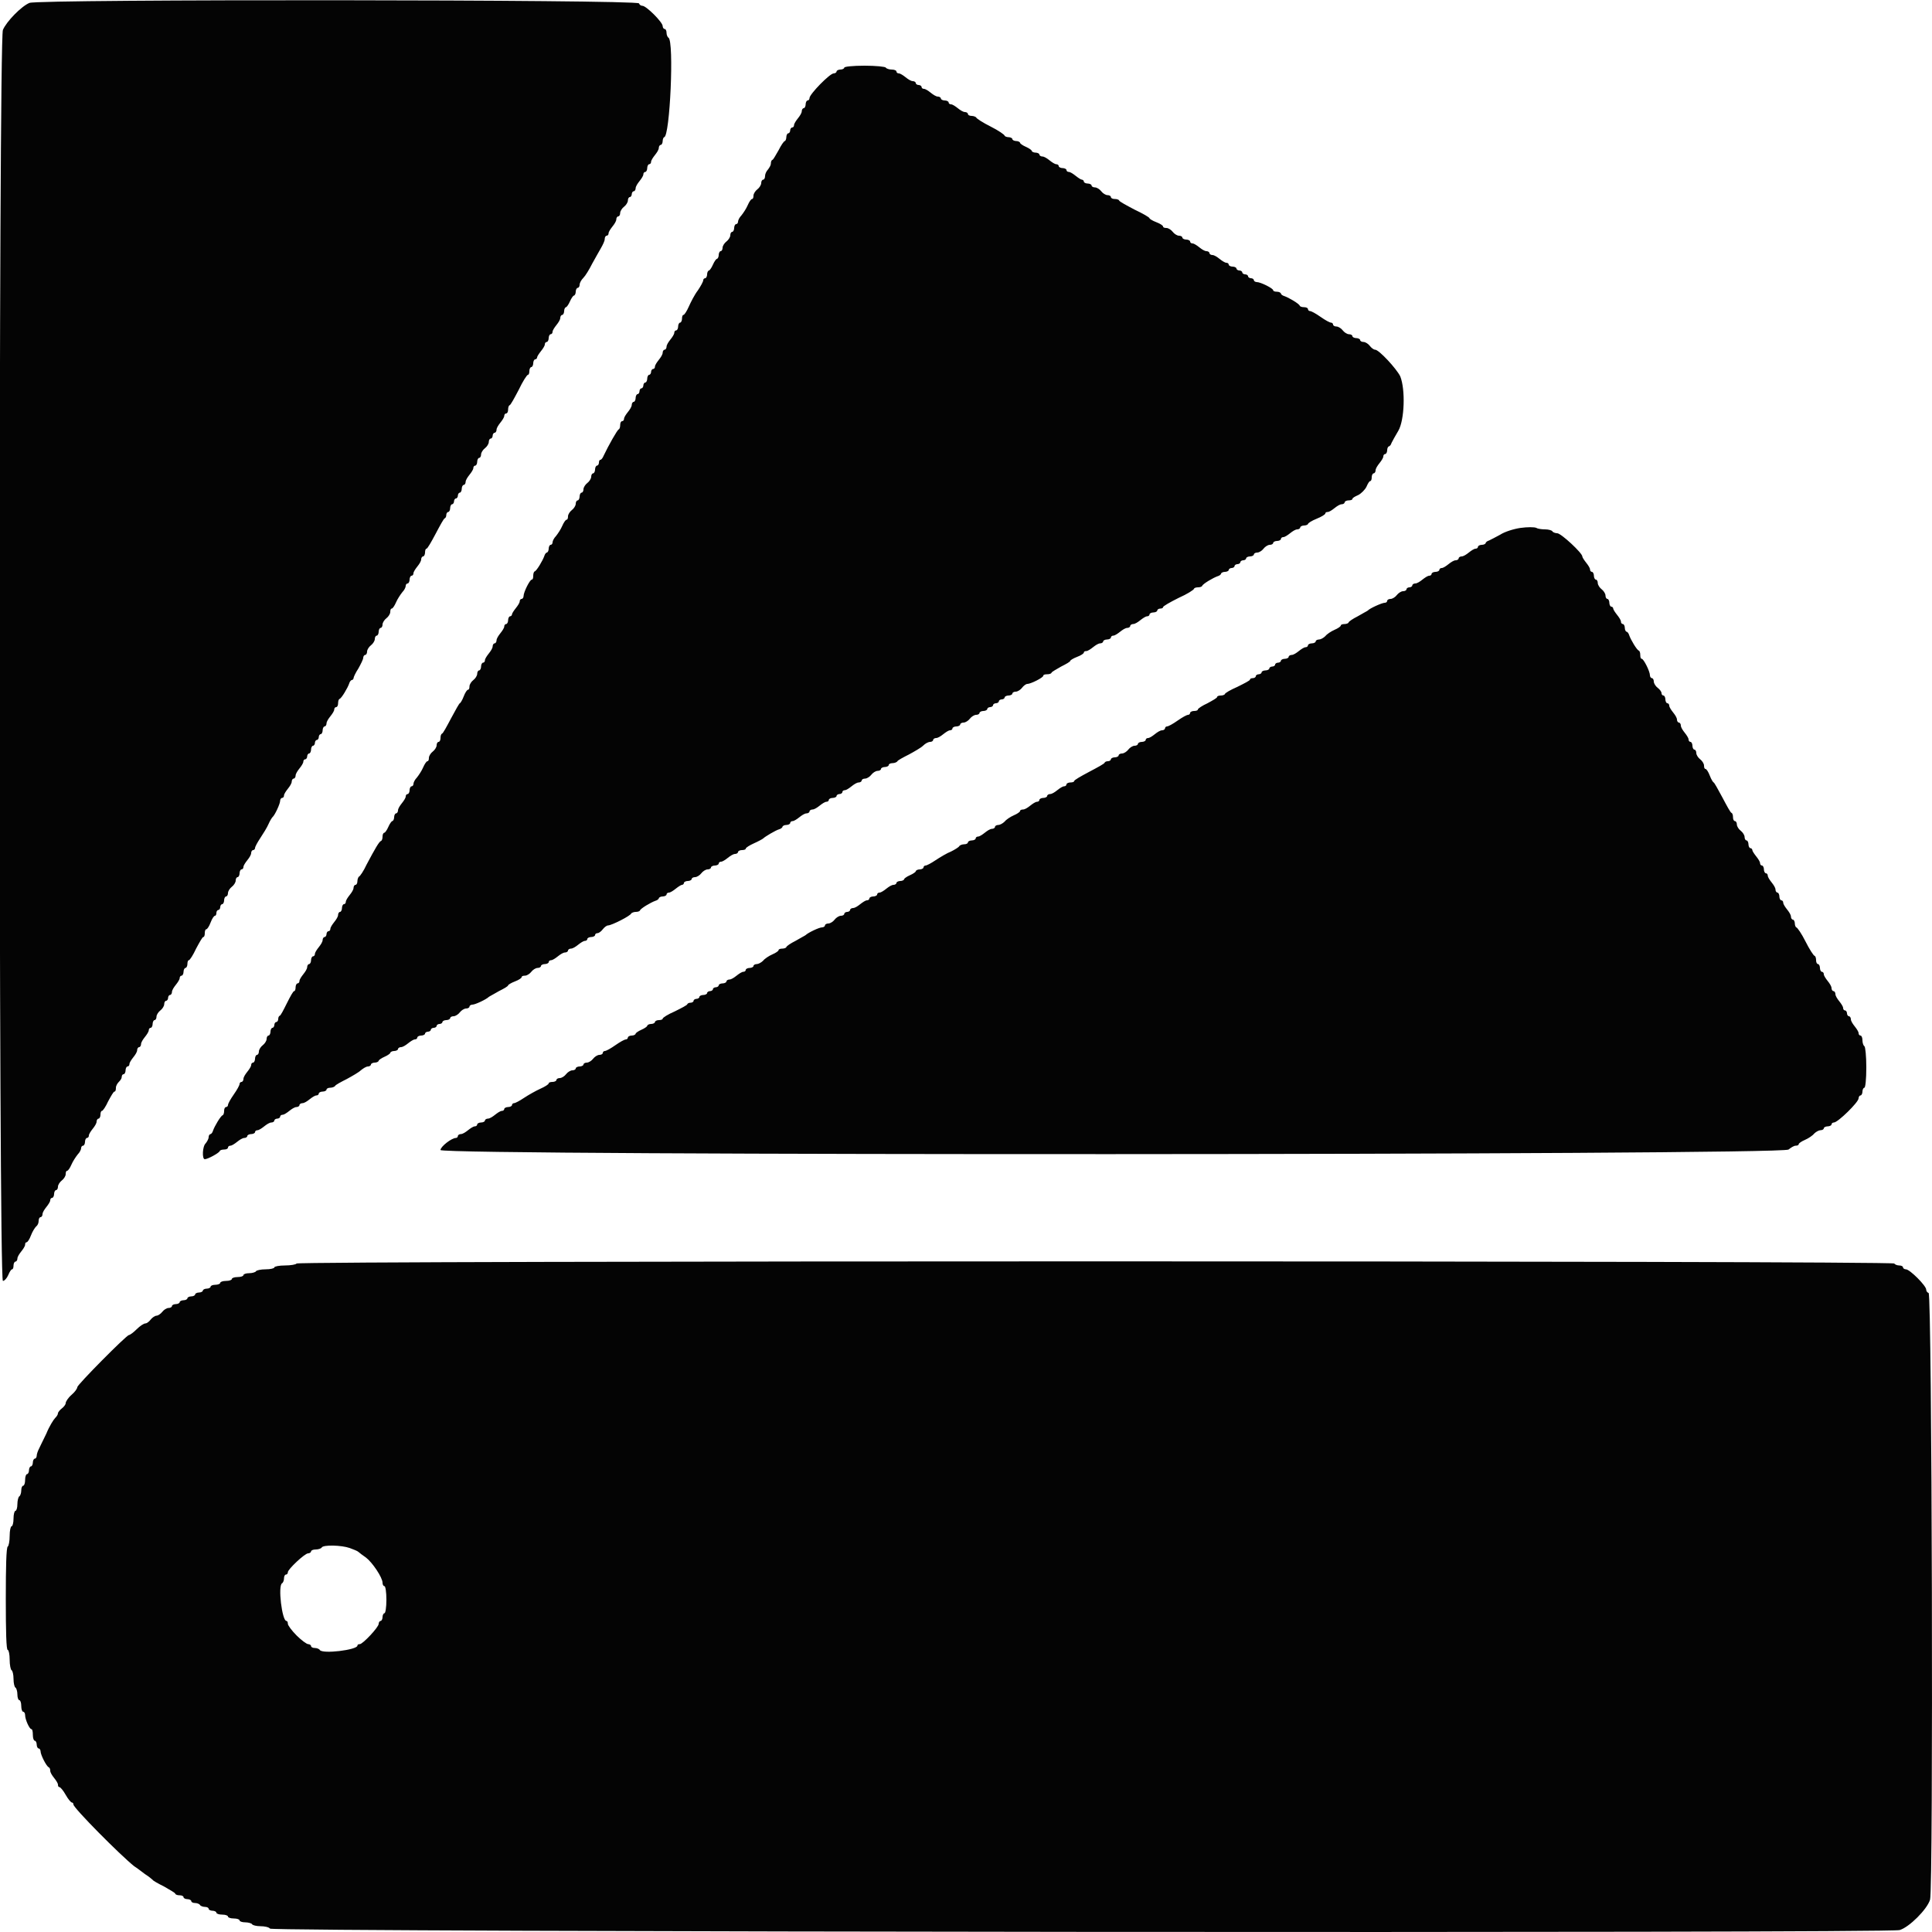 <svg version="1.2" xmlns="http://www.w3.org/2000/svg" viewBox="0 0 400 400" width="24" height="24">
	<title>color_palette-svg</title>
	<style>
		.s0 { fill: #040404 } 
		.s1 { fill: #080404 } 
	</style>
	<g id="svgg">
		<path id="path0" fill-rule="evenodd" class="s0" d="m132.3 0.7c0.1 0.3 0.4 0.5 0.7 0.5 0.8 0 4.2 3.4 4.2 4.2 0 0.3 0.2 0.6 0.4 0.6 0.2 0 0.4 0.3 0.4 0.8 0 0.4 0.2 0.9 0.4 1 1.2 0.7 0.3 20.6-0.9 20.6-0.1 0-0.3 0.4-0.3 0.8 0 0.4-0.2 0.8-0.4 0.8-0.2 0-0.4 0.3-0.4 0.6 0 0.4-0.4 1-0.8 1.5-0.4 0.5-0.8 1.1-0.8 1.4 0 0.3-0.2 0.5-0.4 0.5-0.2 0-0.4 0.4-0.4 0.8 0 0.4-0.2 0.8-0.4 0.8-0.2 0-0.4 0.2-0.4 0.5 0 0.3-0.4 0.9-0.8 1.4-0.4 0.5-0.8 1.1-0.8 1.5 0 0.3-0.2 0.6-0.4 0.6-0.2 0-0.4 0.3-0.4 0.6 0 0.3-0.2 0.6-0.4 0.6-0.2 0-0.4 0.3-0.4 0.7 0 0.4-0.4 1-0.8 1.3-0.4 0.3-0.8 0.9-0.8 1.3 0 0.4-0.2 0.7-0.4 0.7-0.2 0-0.4 0.3-0.4 0.6 0 0.4-0.4 1-0.8 1.5-0.4 0.5-0.8 1.1-0.8 1.4 0 0.3-0.2 0.5-0.4 0.5-0.2 0-0.4 0.3-0.4 0.7 0 0.4-0.4 1.2-0.8 1.9-0.4 0.7-1.2 2.1-1.8 3.2-0.6 1.2-1.4 2.5-1.8 2.9-0.5 0.5-0.8 1.1-0.8 1.5 0 0.3-0.2 0.6-0.4 0.6-0.2 0-0.4 0.4-0.4 0.8 0 0.4-0.2 0.8-0.4 0.8-0.1 0-0.5 0.5-0.8 1.2-0.3 0.7-0.7 1.2-0.8 1.2-0.2 0-0.4 0.4-0.4 0.8 0 0.4-0.2 0.8-0.4 0.8-0.2 0-0.4 0.3-0.4 0.6 0 0.4-0.4 1-0.8 1.5-0.4 0.5-0.8 1.1-0.8 1.4 0 0.3-0.2 0.5-0.4 0.5-0.2 0-0.4 0.4-0.4 0.8 0 0.4-0.2 0.8-0.4 0.8-0.2 0-0.4 0.2-0.4 0.5 0 0.3-0.4 0.9-0.8 1.4-0.4 0.5-0.8 1.1-0.8 1.3 0 0.2-0.2 0.4-0.4 0.4-0.2 0-0.4 0.4-0.4 0.8 0 0.4-0.2 0.8-0.4 0.8-0.2 0-0.4 0.4-0.4 0.8 0 0.4-0.1 0.8-0.3 0.8-0.2 0-1.1 1.4-1.9 3.1-0.9 1.7-1.7 3.2-1.9 3.2-0.2 0.1-0.3 0.5-0.3 0.9 0 0.5-0.2 0.8-0.4 0.8-0.2 0-0.4 0.2-0.4 0.5 0 0.3-0.4 0.9-0.8 1.4-0.4 0.5-0.8 1.1-0.8 1.5 0 0.3-0.2 0.6-0.4 0.6-0.2 0-0.4 0.3-0.4 0.6 0 0.3-0.2 0.6-0.4 0.6-0.2 0-0.4 0.3-0.4 0.7 0 0.4-0.4 1-0.8 1.3-0.4 0.3-0.8 0.9-0.8 1.3 0 0.4-0.2 0.7-0.4 0.7-0.2 0-0.4 0.4-0.4 0.8 0 0.4-0.2 0.8-0.4 0.8-0.2 0-0.4 0.2-0.4 0.5 0 0.3-0.4 0.9-0.8 1.4-0.4 0.5-0.8 1.1-0.8 1.5 0 0.3-0.2 0.6-0.4 0.6-0.2 0-0.4 0.4-0.4 0.8 0 0.4-0.2 0.8-0.4 0.8-0.2 0-0.4 0.3-0.4 0.6 0 0.3-0.2 0.6-0.4 0.6-0.2 0-0.4 0.3-0.4 0.6 0 0.3-0.2 0.6-0.4 0.6-0.2 0-0.4 0.4-0.4 0.8 0 0.4-0.2 0.8-0.4 0.8-0.2 0-0.4 0.3-0.4 0.6 0 0.3-0.1 0.6-0.3 0.7-0.2 0-1 1.5-1.9 3.2-0.9 1.7-1.7 3.1-1.9 3.1-0.2 0-0.3 0.4-0.3 0.8 0 0.4-0.2 0.8-0.4 0.8-0.2 0-0.4 0.3-0.4 0.6 0 0.4-0.4 1-0.8 1.5-0.4 0.5-0.8 1.1-0.8 1.4 0 0.3-0.2 0.5-0.4 0.5-0.2 0-0.4 0.4-0.4 0.8 0 0.4-0.2 0.8-0.4 0.8-0.2 0-0.4 0.2-0.4 0.5 0 0.3-0.3 0.9-0.7 1.3-0.4 0.5-1 1.4-1.3 2.1-0.3 0.7-0.7 1.3-0.9 1.3-0.2 0-0.3 0.3-0.3 0.7 0 0.4-0.4 1-0.8 1.3-0.4 0.3-0.8 0.9-0.8 1.3 0 0.4-0.2 0.7-0.4 0.7-0.2 0-0.4 0.4-0.4 0.8 0 0.4-0.2 0.8-0.4 0.8-0.2 0-0.4 0.3-0.4 0.7 0 0.4-0.4 1-0.8 1.3-0.4 0.3-0.8 0.9-0.8 1.3 0 0.4-0.2 0.7-0.4 0.7-0.2 0-0.4 0.3-0.4 0.6 0 0.3-0.5 1.3-1 2.2-0.6 0.9-1 1.8-1 2 0 0.2-0.2 0.4-0.4 0.4-0.1 0-0.4 0.3-0.5 0.7-0.3 0.9-1.6 3.1-2 3.2-0.2 0.1-0.3 0.5-0.3 0.9 0 0.5-0.2 0.8-0.4 0.8-0.2 0-0.4 0.2-0.4 0.5 0 0.3-0.4 0.9-0.8 1.4-0.4 0.5-0.8 1.1-0.8 1.5 0 0.3-0.2 0.6-0.4 0.6-0.2 0-0.4 0.4-0.4 0.8 0 0.4-0.2 0.8-0.4 0.8-0.2 0-0.4 0.3-0.4 0.6 0 0.3-0.2 0.6-0.4 0.6-0.2 0-0.4 0.3-0.4 0.6 0 0.3-0.2 0.6-0.4 0.6-0.2 0-0.4 0.4-0.4 0.8 0 0.4-0.2 0.8-0.4 0.8-0.2 0-0.4 0.3-0.4 0.6 0 0.3-0.2 0.6-0.4 0.6-0.2 0-0.4 0.2-0.4 0.5 0 0.3-0.4 0.9-0.8 1.4-0.4 0.5-0.8 1.1-0.8 1.5 0 0.3-0.2 0.6-0.4 0.6-0.2 0-0.4 0.3-0.4 0.6 0 0.4-0.4 1-0.8 1.5-0.4 0.5-0.8 1.1-0.8 1.4 0 0.3-0.2 0.5-0.4 0.5-0.2 0-0.4 0.3-0.4 0.6 0 0.6-1.1 3-1.6 3.4-0.1 0.1-0.5 0.7-0.8 1.4-0.3 0.7-1.1 2-1.7 2.9-0.6 0.9-1.1 1.8-1.1 2.1 0 0.2-0.2 0.4-0.4 0.4-0.2 0-0.4 0.3-0.4 0.6 0 0.4-0.4 1-0.8 1.5-0.4 0.5-0.8 1.1-0.8 1.4 0 0.3-0.2 0.5-0.4 0.5-0.2 0-0.4 0.4-0.4 0.8 0 0.4-0.2 0.8-0.4 0.8-0.2 0-0.4 0.3-0.4 0.7 0 0.4-0.4 1-0.8 1.3-0.4 0.3-0.8 0.9-0.8 1.3 0 0.4-0.2 0.7-0.4 0.7-0.2 0-0.4 0.4-0.4 0.8 0 0.4-0.2 0.8-0.4 0.8-0.2 0-0.4 0.3-0.4 0.6 0 0.3-0.2 0.6-0.4 0.6-0.2 0-0.4 0.3-0.4 0.6 0 0.3-0.1 0.6-0.3 0.6-0.2 0-0.6 0.6-0.9 1.4-0.3 0.8-0.7 1.4-0.9 1.4-0.2 0-0.3 0.4-0.3 0.8 0 0.4-0.1 0.8-0.3 0.8-0.2 0-0.8 1.1-1.5 2.4-0.6 1.3-1.3 2.4-1.5 2.4-0.2 0-0.3 0.4-0.3 0.8 0 0.4-0.2 0.8-0.4 0.8-0.2 0-0.4 0.4-0.4 0.8 0 0.4-0.2 0.8-0.4 0.8-0.2 0-0.4 0.2-0.4 0.5 0 0.3-0.4 0.9-0.8 1.4-0.4 0.5-0.8 1.1-0.8 1.5 0 0.3-0.2 0.6-0.4 0.6-0.2 0-0.4 0.3-0.4 0.6 0 0.3-0.2 0.6-0.4 0.6-0.2 0-0.4 0.3-0.4 0.7 0 0.4-0.4 1-0.8 1.3-0.4 0.3-0.8 0.9-0.8 1.3 0 0.4-0.2 0.7-0.4 0.7-0.2 0-0.4 0.4-0.4 0.8 0 0.4-0.2 0.8-0.4 0.8-0.2 0-0.4 0.2-0.4 0.5 0 0.3-0.4 0.9-0.8 1.4-0.4 0.5-0.8 1.1-0.8 1.5 0 0.3-0.2 0.6-0.4 0.6-0.2 0-0.4 0.3-0.4 0.6 0 0.4-0.4 1-0.8 1.5-0.4 0.5-0.8 1.1-0.8 1.4 0 0.3-0.2 0.5-0.4 0.5-0.2 0-0.4 0.4-0.4 0.8 0 0.4-0.2 0.8-0.4 0.8-0.2 0-0.4 0.2-0.4 0.6 0 0.3-0.3 0.7-0.6 1-0.3 0.3-0.6 0.8-0.6 1.2 0 0.5-0.1 0.8-0.3 0.8-0.2 0-0.7 0.9-1.3 2-0.5 1.1-1.1 2-1.3 2-0.2 0-0.3 0.4-0.3 0.8 0 0.4-0.2 0.8-0.4 0.8-0.2 0-0.4 0.3-0.4 0.6 0 0.4-0.4 1-0.8 1.5-0.4 0.5-0.8 1.1-0.8 1.4 0 0.3-0.2 0.5-0.4 0.5-0.2 0-0.4 0.4-0.4 0.8 0 0.4-0.2 0.8-0.4 0.8-0.2 0-0.4 0.2-0.4 0.5 0 0.3-0.3 0.9-0.7 1.3-0.4 0.5-1 1.4-1.3 2.1-0.3 0.7-0.7 1.3-0.9 1.3-0.2 0-0.3 0.3-0.3 0.7 0 0.4-0.4 1-0.8 1.3-0.4 0.3-0.8 0.9-0.8 1.3 0 0.4-0.2 0.7-0.4 0.7-0.2 0-0.4 0.4-0.4 0.8 0 0.4-0.2 0.8-0.4 0.8-0.2 0-0.4 0.2-0.4 0.5 0 0.3-0.4 0.9-0.8 1.4-0.4 0.5-0.8 1.1-0.8 1.5 0 0.3-0.2 0.6-0.4 0.6-0.2 0-0.4 0.3-0.4 0.8 0 0.4-0.2 0.9-0.5 1.1-0.3 0.3-0.8 1.1-1.1 1.9-0.3 0.8-0.7 1.4-0.9 1.4-0.2 0-0.3 0.2-0.3 0.5 0 0.3-0.4 0.9-0.8 1.4-0.4 0.5-0.8 1.1-0.8 1.5 0 0.3-0.2 0.6-0.4 0.6-0.2 0-0.4 0.4-0.4 0.8 0 0.4-0.1 0.8-0.3 0.8-0.2 0-0.5 0.5-0.8 1.2-0.3 0.7-0.8 1.2-1.1 1.2-0.9 0-0.9-256.9 0-259 0.7-1.7 3.8-4.9 5.5-5.6 1.8-0.8 125.9-0.7 126.2 0.1zm46.7 12.9c2.3 0 4.3 0.2 4.4 0.4 0.1 0.2 0.7 0.4 1.2 0.4 0.6 0 1 0.2 1 0.4 0 0.2 0.2 0.4 0.5 0.4 0.3 0 0.9 0.4 1.4 0.8 0.5 0.4 1.1 0.8 1.5 0.8 0.3 0 0.6 0.2 0.6 0.4 0 0.2 0.3 0.4 0.6 0.4 0.3 0 0.6 0.2 0.6 0.4 0 0.2 0.2 0.4 0.5 0.4 0.3 0 0.9 0.4 1.4 0.8 0.5 0.4 1.1 0.8 1.5 0.8 0.3 0 0.6 0.2 0.6 0.4 0 0.2 0.4 0.4 0.8 0.4 0.4 0 0.8 0.2 0.8 0.4 0 0.2 0.2 0.4 0.5 0.4 0.3 0 0.9 0.4 1.4 0.8 0.5 0.4 1.1 0.8 1.5 0.8 0.3 0 0.6 0.2 0.6 0.4 0 0.2 0.3 0.4 0.8 0.4 0.4 0 0.8 0.2 0.9 0.3 0 0.2 1.4 1.1 3 1.9 1.6 0.8 2.9 1.7 2.9 1.9 0 0.1 0.4 0.3 0.8 0.3 0.4 0 0.8 0.2 0.8 0.4 0 0.2 0.4 0.4 0.8 0.4 0.4 0 0.8 0.2 0.8 0.4 0 0.1 0.5 0.5 1.2 0.8 0.7 0.3 1.2 0.7 1.2 0.8 0 0.2 0.4 0.4 0.8 0.4 0.4 0 0.8 0.2 0.8 0.4 0 0.2 0.3 0.4 0.6 0.4 0.4 0 1 0.4 1.5 0.8 0.5 0.4 1.1 0.8 1.4 0.8 0.3 0 0.5 0.2 0.5 0.4 0 0.2 0.4 0.4 0.8 0.4 0.4 0 0.8 0.2 0.8 0.4 0 0.2 0.2 0.4 0.5 0.4 0.3 0 0.9 0.4 1.4 0.8 0.5 0.4 1.1 0.8 1.3 0.8 0.2 0 0.4 0.2 0.4 0.4 0 0.2 0.4 0.4 0.8 0.4 0.4 0 0.8 0.2 0.8 0.4 0 0.2 0.3 0.4 0.7 0.4 0.4 0 1 0.4 1.3 0.8 0.3 0.4 0.9 0.8 1.3 0.8 0.4 0 0.7 0.2 0.7 0.4 0 0.2 0.3 0.4 0.8 0.4 0.4 0 0.8 0.1 0.9 0.3 0 0.2 1.5 1 3.2 1.9 1.7 0.8 3.1 1.6 3.1 1.8 0 0.1 0.6 0.5 1.4 0.8 0.8 0.3 1.4 0.7 1.4 0.9 0 0.2 0.3 0.3 0.7 0.3 0.4 0 1 0.4 1.3 0.8 0.3 0.4 0.9 0.8 1.3 0.8 0.4 0 0.7 0.2 0.7 0.4 0 0.2 0.4 0.4 0.8 0.4 0.4 0 0.8 0.2 0.8 0.4 0 0.2 0.2 0.4 0.5 0.4 0.3 0 0.9 0.4 1.4 0.8 0.5 0.4 1.1 0.8 1.5 0.8 0.3 0 0.6 0.2 0.6 0.4 0 0.2 0.3 0.4 0.6 0.4 0.4 0 1 0.4 1.5 0.8 0.5 0.4 1.1 0.8 1.4 0.8 0.3 0 0.5 0.2 0.5 0.4 0 0.2 0.4 0.4 0.8 0.4 0.4 0 0.8 0.2 0.8 0.4 0 0.2 0.3 0.4 0.6 0.4 0.3 0 0.6 0.2 0.6 0.4 0 0.2 0.3 0.4 0.6 0.4 0.3 0 0.6 0.2 0.6 0.4 0 0.2 0.3 0.4 0.6 0.4 0.3 0 0.6 0.2 0.6 0.4 0 0.2 0.3 0.4 0.6 0.4 0.8 0 3.4 1.3 3.4 1.7 0 0.2 0.4 0.3 0.8 0.3 0.4 0 0.8 0.2 0.8 0.4 0 0.1 0.3 0.4 0.7 0.5 0.9 0.3 3.1 1.6 3.2 2 0.1 0.2 0.5 0.3 0.9 0.3 0.5 0 0.8 0.2 0.8 0.4 0 0.2 0.2 0.4 0.4 0.4 0.3 0 1.2 0.5 2.2 1.2 1 0.7 1.9 1.2 2.2 1.2 0.2 0 0.4 0.2 0.4 0.4 0 0.2 0.3 0.4 0.7 0.4 0.4 0 1 0.4 1.3 0.8 0.3 0.4 0.9 0.8 1.3 0.8 0.4 0 0.7 0.2 0.7 0.4 0 0.2 0.4 0.4 0.8 0.4 0.4 0 0.8 0.2 0.8 0.4 0 0.2 0.3 0.4 0.7 0.4 0.4 0 1 0.4 1.3 0.8 0.3 0.4 0.8 0.8 1.1 0.8 0.8 0 4.4 3.9 5.2 5.5 1.1 2.7 0.9 9.1-0.4 11.3-0.6 1-1.2 2.1-1.4 2.5-0.1 0.4-0.4 0.7-0.5 0.7-0.2 0-0.4 0.4-0.4 0.8 0 0.4-0.2 0.8-0.4 0.8-0.2 0-0.4 0.2-0.4 0.5 0 0.3-0.4 0.9-0.8 1.4-0.4 0.5-0.8 1.1-0.8 1.5 0 0.3-0.2 0.6-0.4 0.6-0.2 0-0.4 0.4-0.4 0.8 0 0.4-0.1 0.8-0.3 0.8-0.2 0-0.5 0.5-0.8 1.2-0.3 0.6-1.1 1.4-1.7 1.7-0.7 0.3-1.2 0.6-1.2 0.8 0 0.2-0.4 0.3-0.8 0.3-0.4 0-0.8 0.2-0.8 0.4 0 0.2-0.3 0.4-0.6 0.4-0.4 0-1 0.4-1.5 0.8-0.5 0.4-1.1 0.8-1.4 0.8-0.3 0-0.5 0.1-0.5 0.3 0 0.2-0.8 0.7-1.8 1.1-1 0.4-1.8 0.9-1.8 1.1 0 0.1-0.4 0.3-0.8 0.3-0.4 0-0.8 0.2-0.8 0.4 0 0.2-0.3 0.4-0.6 0.4-0.4 0-1 0.4-1.5 0.8-0.5 0.4-1.1 0.8-1.4 0.8-0.3 0-0.5 0.2-0.5 0.4 0 0.2-0.4 0.4-0.8 0.4-0.4 0-0.8 0.2-0.8 0.4 0 0.2-0.3 0.4-0.7 0.4-0.4 0-1 0.4-1.3 0.8-0.3 0.4-0.9 0.8-1.3 0.8-0.4 0-0.7 0.2-0.7 0.4 0 0.2-0.4 0.4-0.8 0.4-0.4 0-0.8 0.2-0.8 0.4 0 0.2-0.3 0.4-0.6 0.4-0.3 0-0.6 0.2-0.6 0.4 0 0.2-0.3 0.4-0.6 0.4-0.3 0-0.6 0.2-0.6 0.4 0 0.2-0.3 0.4-0.6 0.4-0.3 0-0.6 0.2-0.6 0.4 0 0.2-0.4 0.4-0.8 0.4-0.4 0-0.8 0.2-0.8 0.4 0 0.1-0.3 0.4-0.7 0.5-0.9 0.3-3.1 1.6-3.2 2-0.1 0.2-0.5 0.3-0.9 0.3-0.5 0-0.8 0.2-0.8 0.3 0 0.2-1.4 1.1-3.2 1.9-1.8 0.9-3.2 1.7-3.2 1.9 0 0.2-0.3 0.3-0.6 0.3-0.3 0-0.6 0.2-0.6 0.4 0 0.2-0.4 0.4-0.8 0.4-0.4 0-0.8 0.2-0.8 0.4 0 0.2-0.2 0.4-0.5 0.4-0.3 0-0.9 0.4-1.4 0.8-0.5 0.4-1.1 0.8-1.5 0.8-0.3 0-0.6 0.2-0.6 0.4 0 0.2-0.3 0.4-0.6 0.4-0.4 0-1 0.4-1.5 0.8-0.5 0.4-1.1 0.8-1.4 0.8-0.3 0-0.5 0.2-0.5 0.4 0 0.2-0.4 0.4-0.8 0.4-0.4 0-0.8 0.2-0.8 0.4 0 0.2-0.3 0.4-0.6 0.4-0.4 0-1 0.4-1.5 0.8-0.5 0.4-1.1 0.8-1.4 0.8-0.3 0-0.5 0.1-0.5 0.3 0 0.2-0.6 0.6-1.4 0.9-0.8 0.3-1.4 0.7-1.4 0.8 0 0.2-0.9 0.7-1.9 1.2-1 0.6-2 1.1-2 1.3-0.1 0.2-0.5 0.3-0.9 0.3-0.5 0-0.8 0.1-0.8 0.3 0 0.4-2.6 1.7-3.3 1.7-0.3 0-0.8 0.4-1.1 0.8-0.3 0.4-0.9 0.8-1.3 0.8-0.4 0-0.7 0.2-0.7 0.4 0 0.2-0.4 0.4-0.8 0.4-0.4 0-0.8 0.2-0.8 0.4 0 0.2-0.3 0.4-0.6 0.4-0.3 0-0.6 0.2-0.6 0.4 0 0.2-0.3 0.4-0.6 0.4-0.3 0-0.6 0.2-0.6 0.4 0 0.2-0.3 0.4-0.6 0.4-0.3 0-0.6 0.2-0.6 0.4 0 0.2-0.4 0.4-0.8 0.4-0.4 0-0.8 0.2-0.8 0.4 0 0.2-0.3 0.4-0.7 0.4-0.4 0-1 0.4-1.3 0.8-0.3 0.4-0.9 0.8-1.3 0.8-0.4 0-0.7 0.2-0.7 0.4 0 0.2-0.4 0.4-0.8 0.4-0.4 0-0.8 0.2-0.8 0.4 0 0.2-0.2 0.4-0.5 0.4-0.3 0-0.9 0.4-1.4 0.8-0.5 0.4-1.1 0.8-1.5 0.8-0.3 0-0.6 0.2-0.6 0.4 0 0.2-0.3 0.4-0.6 0.4-0.4 0-1 0.3-1.5 0.8-0.4 0.4-1.8 1.2-2.9 1.8-1.2 0.6-2.3 1.2-2.4 1.4-0.1 0.2-0.6 0.4-1 0.4-0.5 0-0.8 0.2-0.8 0.4 0 0.2-0.4 0.4-0.8 0.4-0.4 0-0.8 0.2-0.8 0.4 0 0.2-0.3 0.4-0.7 0.4-0.4 0-1 0.4-1.3 0.8-0.3 0.4-0.9 0.8-1.3 0.8-0.4 0-0.7 0.2-0.7 0.4 0 0.2-0.3 0.4-0.6 0.4-0.4 0-1 0.4-1.5 0.8-0.5 0.4-1.1 0.8-1.4 0.8-0.3 0-0.5 0.2-0.5 0.4 0 0.2-0.3 0.4-0.6 0.4-0.3 0-0.6 0.2-0.6 0.4 0 0.2-0.4 0.4-0.8 0.4-0.4 0-0.8 0.2-0.8 0.4 0 0.2-0.2 0.4-0.5 0.4-0.3 0-0.9 0.4-1.4 0.8-0.5 0.4-1.1 0.8-1.5 0.8-0.3 0-0.6 0.2-0.6 0.4 0 0.2-0.3 0.4-0.6 0.4-0.4 0-1 0.4-1.5 0.8-0.5 0.4-1.1 0.8-1.4 0.8-0.3 0-0.5 0.2-0.5 0.4 0 0.2-0.4 0.4-0.8 0.4-0.4 0-0.8 0.2-0.8 0.4 0 0.1-0.3 0.4-0.7 0.5-0.7 0.2-2.9 1.5-3.3 1.9-0.1 0.1-1 0.6-1.9 1-0.9 0.4-1.7 0.9-1.7 1.1 0 0.2-0.4 0.3-0.8 0.3-0.4 0-0.8 0.2-0.8 0.4 0 0.2-0.3 0.4-0.6 0.4-0.4 0-1 0.4-1.5 0.8-0.5 0.4-1.1 0.8-1.4 0.8-0.3 0-0.5 0.2-0.5 0.4 0 0.2-0.4 0.4-0.8 0.4-0.4 0-0.8 0.2-0.8 0.4 0 0.2-0.3 0.4-0.7 0.4-0.4 0-1 0.4-1.3 0.8-0.3 0.4-0.9 0.8-1.3 0.8-0.4 0-0.7 0.2-0.7 0.4 0 0.2-0.4 0.4-0.8 0.4-0.4 0-0.8 0.2-0.8 0.4 0 0.2-0.2 0.4-0.4 0.4-0.2 0-0.8 0.4-1.3 0.8-0.5 0.4-1.1 0.8-1.4 0.8-0.3 0-0.5 0.2-0.5 0.4 0 0.2-0.4 0.4-0.8 0.4-0.4 0-0.8 0.2-0.8 0.4 0 0.1-0.3 0.4-0.7 0.5-0.9 0.3-3.1 1.6-3.2 2-0.1 0.2-0.5 0.3-0.9 0.3-0.4 0-0.8 0.2-0.9 0.3-0.1 0.5-4.1 2.5-4.8 2.5-0.3 0-0.8 0.4-1.1 0.8-0.3 0.4-0.8 0.8-1.1 0.8-0.3 0-0.5 0.2-0.5 0.4 0 0.2-0.4 0.4-0.8 0.4-0.4 0-0.8 0.2-0.8 0.4 0 0.2-0.2 0.4-0.5 0.4-0.3 0-0.9 0.4-1.4 0.8-0.5 0.4-1.1 0.8-1.5 0.8-0.3 0-0.6 0.2-0.6 0.4 0 0.2-0.3 0.4-0.6 0.4-0.4 0-1 0.4-1.5 0.8-0.5 0.4-1.1 0.8-1.4 0.8-0.3 0-0.5 0.2-0.5 0.4 0 0.2-0.4 0.4-0.8 0.4-0.4 0-0.8 0.2-0.8 0.4 0 0.2-0.3 0.4-0.7 0.4-0.4 0-1 0.4-1.3 0.8-0.3 0.4-0.9 0.8-1.3 0.8-0.4 0-0.7 0.1-0.7 0.3 0 0.2-0.6 0.6-1.4 0.9-0.8 0.3-1.4 0.7-1.4 0.8 0 0.2-0.9 0.7-1.9 1.2-1 0.6-2 1.1-2.1 1.2-0.5 0.5-2.8 1.6-3.4 1.6-0.3 0-0.6 0.2-0.6 0.4 0 0.2-0.3 0.4-0.7 0.4-0.4 0-1 0.4-1.3 0.8-0.3 0.4-0.9 0.8-1.3 0.8-0.4 0-0.7 0.2-0.7 0.4 0 0.2-0.4 0.4-0.8 0.4-0.4 0-0.8 0.2-0.8 0.4 0 0.2-0.3 0.4-0.6 0.4-0.3 0-0.6 0.2-0.6 0.4 0 0.2-0.3 0.4-0.6 0.4-0.3 0-0.6 0.2-0.6 0.4 0 0.2-0.3 0.4-0.6 0.4-0.3 0-0.6 0.2-0.6 0.4 0 0.2-0.4 0.4-0.8 0.4-0.4 0-0.8 0.2-0.8 0.4 0 0.2-0.2 0.4-0.5 0.4-0.3 0-0.9 0.4-1.4 0.8-0.5 0.4-1.1 0.8-1.5 0.8-0.3 0-0.6 0.2-0.6 0.4 0 0.2-0.4 0.4-0.8 0.4-0.4 0-0.8 0.2-0.8 0.4 0 0.1-0.5 0.5-1.2 0.8-0.7 0.3-1.2 0.7-1.2 0.8 0 0.2-0.4 0.4-0.8 0.4-0.4 0-0.8 0.2-0.8 0.4 0 0.2-0.3 0.4-0.6 0.4-0.4 0-1 0.4-1.5 0.8-0.4 0.4-1.8 1.2-2.9 1.8-1.2 0.6-2.3 1.2-2.4 1.4-0.1 0.2-0.6 0.4-1 0.4-0.5 0-0.8 0.2-0.8 0.4 0 0.2-0.4 0.4-0.8 0.4-0.4 0-0.8 0.2-0.8 0.4 0 0.2-0.2 0.4-0.5 0.4-0.3 0-0.9 0.4-1.4 0.8-0.5 0.4-1.1 0.8-1.5 0.8-0.3 0-0.6 0.2-0.6 0.4 0 0.2-0.3 0.4-0.6 0.4-0.4 0-1 0.4-1.5 0.8-0.5 0.4-1.1 0.8-1.4 0.8-0.3 0-0.5 0.2-0.5 0.4 0 0.2-0.3 0.4-0.6 0.4-0.3 0-0.6 0.2-0.6 0.4 0 0.2-0.3 0.4-0.6 0.4-0.4 0-1 0.4-1.5 0.8-0.5 0.4-1.1 0.8-1.4 0.8-0.3 0-0.5 0.2-0.5 0.4 0 0.2-0.4 0.4-0.8 0.4-0.4 0-0.8 0.2-0.8 0.4 0 0.2-0.3 0.4-0.6 0.4-0.4 0-1 0.4-1.5 0.8-0.5 0.4-1.1 0.8-1.4 0.8-0.3 0-0.5 0.2-0.5 0.4 0 0.2-0.3 0.4-0.8 0.4-0.4 0-0.8 0.1-0.9 0.3-0.1 0.4-2.5 1.7-3.1 1.7-0.6 0-0.5-2.7 0.2-3.3 0.3-0.4 0.6-0.9 0.6-1.3 0-0.3 0.2-0.6 0.4-0.6 0.1 0 0.4-0.3 0.5-0.7 0.3-0.9 1.6-3.1 2-3.2 0.2-0.1 0.3-0.5 0.3-0.9 0-0.5 0.2-0.8 0.4-0.8 0.2 0 0.4-0.2 0.4-0.4 0-0.3 0.5-1.2 1.2-2.2 0.7-1 1.2-1.9 1.2-2.2 0-0.2 0.2-0.4 0.4-0.4 0.2 0 0.4-0.3 0.4-0.6 0-0.4 0.4-1 0.8-1.5 0.4-0.5 0.8-1.1 0.8-1.4 0-0.3 0.2-0.5 0.4-0.5 0.2 0 0.4-0.4 0.4-0.8 0-0.4 0.2-0.8 0.4-0.8 0.2 0 0.4-0.3 0.4-0.7 0-0.4 0.4-1 0.8-1.3 0.4-0.3 0.8-0.9 0.8-1.3 0-0.4 0.2-0.7 0.4-0.7 0.2 0 0.4-0.4 0.4-0.8 0-0.4 0.2-0.8 0.4-0.8 0.2 0 0.4-0.3 0.4-0.6 0-0.3 0.2-0.6 0.4-0.6 0.2 0 0.4-0.3 0.4-0.6 0-0.3 0.1-0.6 0.3-0.7 0.2 0 0.8-1.2 1.5-2.6 0.7-1.4 1.3-2.5 1.5-2.5 0.2 0 0.3-0.4 0.3-0.8 0-0.4 0.2-0.8 0.4-0.8 0.2 0 0.4-0.2 0.4-0.5 0-0.3 0.4-0.9 0.8-1.4 0.4-0.5 0.8-1.1 0.8-1.5 0-0.3 0.2-0.6 0.4-0.6 0.2 0 0.4-0.4 0.4-0.8 0-0.4 0.2-0.8 0.4-0.8 0.2 0 0.4-0.2 0.4-0.5 0-0.3 0.4-0.9 0.8-1.4 0.4-0.5 0.8-1.1 0.8-1.5 0-0.3 0.2-0.6 0.4-0.6 0.2 0 0.4-0.3 0.4-0.6 0-0.3 0.2-0.6 0.4-0.6 0.2 0 0.4-0.2 0.4-0.5 0-0.3 0.4-0.9 0.8-1.4 0.4-0.5 0.8-1.1 0.8-1.5 0-0.3 0.2-0.6 0.4-0.6 0.2 0 0.4-0.4 0.4-0.8 0-0.4 0.2-0.8 0.4-0.8 0.2 0 0.4-0.2 0.4-0.5 0-0.3 0.4-0.9 0.8-1.4 0.4-0.5 0.8-1.1 0.8-1.5 0-0.3 0.2-0.6 0.4-0.6 0.2 0 0.4-0.3 0.4-0.8 0-0.4 0.2-0.8 0.3-0.9 0.2 0 1-1.2 1.6-2.5 1.7-3.2 2.6-4.8 3-4.9 0.2-0.1 0.3-0.5 0.3-0.9 0-0.5 0.2-0.8 0.4-0.8 0.1 0 0.5-0.5 0.8-1.2 0.3-0.7 0.7-1.2 0.8-1.2 0.2 0 0.4-0.4 0.4-0.8 0-0.4 0.2-0.8 0.4-0.8 0.2 0 0.4-0.3 0.4-0.6 0-0.4 0.4-1 0.8-1.5 0.4-0.5 0.8-1.1 0.8-1.4 0-0.3 0.2-0.5 0.4-0.5 0.2 0 0.4-0.4 0.4-0.8 0-0.4 0.2-0.8 0.4-0.8 0.2 0 0.4-0.2 0.4-0.5 0-0.3 0.3-0.9 0.7-1.3 0.4-0.5 1-1.4 1.3-2.1 0.3-0.7 0.7-1.3 0.9-1.3 0.2 0 0.3-0.3 0.3-0.7 0-0.4 0.4-1 0.8-1.3 0.4-0.3 0.8-0.9 0.8-1.3 0-0.4 0.2-0.7 0.4-0.7 0.2 0 0.4-0.3 0.4-0.8 0-0.4 0.1-0.8 0.3-0.9 0.2 0 1-1.5 1.9-3.2 0.9-1.7 1.7-3.1 1.8-3.1 0.1 0 0.5-0.6 0.8-1.4 0.3-0.8 0.7-1.4 0.9-1.4 0.2 0 0.3-0.3 0.3-0.7 0-0.4 0.4-1 0.8-1.3 0.4-0.3 0.8-0.9 0.8-1.3 0-0.4 0.2-0.7 0.4-0.7 0.2 0 0.4-0.4 0.4-0.8 0-0.4 0.2-0.8 0.4-0.8 0.2 0 0.4-0.2 0.4-0.5 0-0.3 0.4-0.9 0.8-1.4 0.4-0.5 0.8-1.1 0.8-1.5 0-0.3 0.2-0.6 0.4-0.6 0.2 0 0.4-0.3 0.4-0.6 0-0.4 0.4-1 0.8-1.5 0.4-0.5 0.8-1.1 0.8-1.4 0-0.3 0.2-0.5 0.4-0.5 0.2 0 0.4-0.4 0.4-0.8 0-0.4 0.2-0.8 0.4-0.8 0.2 0 0.4-0.2 0.4-0.4 0-0.2 0.4-0.8 0.8-1.3 0.4-0.5 0.8-1.1 0.8-1.4 0-0.3 0.2-0.5 0.4-0.5 0.2 0 0.4-0.3 0.4-0.6 0-0.8 1.3-3.4 1.7-3.4 0.2 0 0.3-0.3 0.3-0.8 0-0.4 0.1-0.8 0.3-0.9 0.4-0.1 1.7-2.3 2-3.2 0.1-0.4 0.4-0.7 0.5-0.7 0.2 0 0.4-0.4 0.4-0.8 0-0.4 0.2-0.8 0.4-0.8 0.2 0 0.4-0.2 0.4-0.5 0-0.3 0.3-0.9 0.7-1.3 0.4-0.5 1-1.4 1.3-2.1 0.3-0.7 0.7-1.3 0.9-1.3 0.2 0 0.3-0.3 0.3-0.7 0-0.4 0.4-1 0.8-1.3 0.4-0.3 0.8-0.9 0.8-1.3 0-0.4 0.2-0.7 0.4-0.7 0.2 0 0.4-0.4 0.4-0.8 0-0.4 0.2-0.8 0.4-0.8 0.2 0 0.4-0.3 0.4-0.7 0-0.4 0.4-1 0.8-1.3 0.4-0.3 0.8-0.9 0.8-1.3 0-0.4 0.2-0.7 0.4-0.7 0.2 0 0.4-0.4 0.4-0.8 0-0.4 0.2-0.8 0.4-0.8 0.2 0 0.4-0.3 0.4-0.6 0-0.3 0.1-0.6 0.3-0.6 0.2 0 0.5-0.4 0.7-0.9 1-2.1 2.8-5.3 3.1-5.4 0.2-0.1 0.3-0.5 0.3-0.9 0-0.5 0.2-0.8 0.4-0.8 0.2 0 0.4-0.2 0.4-0.5 0-0.3 0.4-0.9 0.8-1.4 0.4-0.5 0.8-1.1 0.8-1.5 0-0.3 0.2-0.6 0.4-0.6 0.2 0 0.4-0.4 0.4-0.8 0-0.4 0.2-0.8 0.4-0.8 0.2 0 0.4-0.3 0.4-0.6 0-0.3 0.2-0.6 0.4-0.6 0.2 0 0.4-0.3 0.4-0.6 0-0.3 0.2-0.6 0.4-0.6 0.2 0 0.4-0.4 0.4-0.8 0-0.4 0.2-0.8 0.4-0.8 0.2 0 0.4-0.3 0.4-0.6 0-0.3 0.2-0.6 0.4-0.6 0.2 0 0.4-0.2 0.4-0.5 0-0.3 0.4-0.9 0.8-1.4 0.4-0.5 0.8-1.1 0.8-1.5 0-0.3 0.2-0.6 0.4-0.6 0.2 0 0.4-0.3 0.4-0.6 0-0.4 0.4-1 0.8-1.5 0.4-0.5 0.8-1.1 0.8-1.4 0-0.3 0.2-0.5 0.4-0.5 0.2 0 0.4-0.4 0.4-0.8 0-0.4 0.2-0.8 0.4-0.8 0.2 0 0.4-0.4 0.4-0.8 0-0.4 0.1-0.8 0.3-0.8 0.2 0 0.7-0.8 1.1-1.7 0.4-0.9 1.2-2.5 1.9-3.4 0.6-0.9 1.1-1.8 1.1-2.1 0-0.2 0.2-0.4 0.4-0.4 0.2 0 0.4-0.4 0.4-0.8 0-0.4 0.2-0.8 0.4-0.8 0.1 0 0.5-0.5 0.8-1.2 0.3-0.7 0.7-1.2 0.8-1.2 0.2 0 0.4-0.4 0.4-0.8 0-0.4 0.2-0.8 0.4-0.8 0.2 0 0.4-0.3 0.4-0.7 0-0.4 0.4-1 0.8-1.3 0.4-0.3 0.8-0.9 0.8-1.3 0-0.4 0.2-0.7 0.4-0.7 0.2 0 0.4-0.4 0.4-0.8 0-0.4 0.2-0.8 0.4-0.8 0.2 0 0.4-0.2 0.4-0.5 0-0.3 0.3-0.9 0.7-1.3 0.4-0.5 1-1.4 1.3-2.1 0.3-0.7 0.7-1.3 0.9-1.3 0.2 0 0.3-0.3 0.3-0.7 0-0.4 0.4-1 0.8-1.3 0.4-0.3 0.8-0.9 0.8-1.3 0-0.4 0.2-0.7 0.4-0.7 0.2 0 0.4-0.3 0.4-0.8 0-0.4 0.3-1 0.6-1.3 0.3-0.4 0.6-0.9 0.6-1.2 0-0.4 0.1-0.7 0.3-0.8 0.2 0 0.7-1 1.3-2 0.5-1 1.1-1.9 1.3-1.9 0.1 0 0.3-0.4 0.3-0.8 0-0.4 0.2-0.8 0.4-0.8 0.2 0 0.4-0.3 0.4-0.6 0-0.3 0.2-0.6 0.4-0.6 0.2 0 0.4-0.2 0.4-0.5 0-0.3 0.4-0.9 0.8-1.4 0.4-0.5 0.8-1.1 0.8-1.5 0-0.3 0.2-0.6 0.4-0.6 0.2 0 0.4-0.4 0.4-0.8 0-0.4 0.2-0.8 0.4-0.8 0.2 0 0.4-0.2 0.4-0.5 0-0.8 4.2-5.1 5-5.1 0.3 0 0.6-0.2 0.6-0.4 0-0.2 0.4-0.4 0.8-0.4 0.4 0 0.8-0.2 0.8-0.4 0-0.2 1.7-0.4 4.2-0.4zm139.1 95.7c0.3 0.2 1.2 0.3 1.8 0.3 0.7 0 1.4 0.2 1.5 0.4 0.1 0.2 0.6 0.4 1 0.4 0.8 0 5.2 4.1 5.2 4.8 0 0.2 0.4 0.8 0.8 1.3 0.4 0.5 0.8 1.1 0.8 1.4 0 0.3 0.2 0.5 0.4 0.5 0.2 0 0.4 0.4 0.4 0.8 0 0.4 0.2 0.8 0.4 0.8 0.2 0 0.4 0.3 0.4 0.7 0 0.4 0.4 1 0.8 1.3 0.4 0.3 0.8 0.9 0.8 1.3 0 0.4 0.2 0.7 0.4 0.7 0.2 0 0.4 0.4 0.4 0.8 0 0.4 0.2 0.8 0.4 0.8 0.2 0 0.4 0.2 0.4 0.4 0 0.2 0.4 0.8 0.8 1.3 0.4 0.5 0.8 1.1 0.8 1.4 0 0.3 0.2 0.5 0.4 0.5 0.2 0 0.4 0.4 0.4 0.8 0 0.4 0.2 0.8 0.4 0.8 0.1 0 0.4 0.3 0.5 0.7 0.3 0.9 1.6 3.1 2 3.2 0.2 0.1 0.3 0.5 0.3 0.9 0 0.5 0.1 0.8 0.3 0.8 0.4 0 1.7 2.6 1.7 3.4 0 0.3 0.2 0.6 0.4 0.6 0.2 0 0.4 0.3 0.4 0.7 0 0.4 0.4 1 0.8 1.3 0.4 0.3 0.8 0.8 0.8 1.1 0 0.3 0.2 0.5 0.4 0.5 0.2 0 0.4 0.4 0.4 0.8 0 0.4 0.2 0.8 0.4 0.8 0.2 0 0.4 0.2 0.4 0.5 0 0.3 0.4 0.9 0.8 1.4 0.4 0.5 0.8 1.1 0.8 1.5 0 0.3 0.2 0.6 0.4 0.6 0.2 0 0.4 0.3 0.4 0.6 0 0.4 0.4 1 0.8 1.5 0.4 0.5 0.8 1.1 0.8 1.4 0 0.3 0.2 0.5 0.4 0.5 0.2 0 0.4 0.4 0.4 0.8 0 0.4 0.2 0.8 0.4 0.8 0.2 0 0.4 0.3 0.4 0.7 0 0.4 0.4 1 0.8 1.3 0.4 0.3 0.8 0.9 0.8 1.3 0 0.4 0.1 0.7 0.3 0.7 0.2 0 0.6 0.6 0.9 1.4 0.3 0.8 0.7 1.4 0.8 1.4 0.1 0 0.9 1.4 1.8 3.1 0.9 1.7 1.7 3.2 1.9 3.2 0.2 0.1 0.3 0.5 0.3 0.9 0 0.5 0.2 0.8 0.4 0.8 0.2 0 0.4 0.3 0.4 0.7 0 0.4 0.4 1 0.8 1.3 0.4 0.3 0.8 0.9 0.8 1.3 0 0.4 0.2 0.7 0.4 0.7 0.2 0 0.4 0.4 0.4 0.8 0 0.4 0.2 0.8 0.4 0.8 0.2 0 0.4 0.2 0.4 0.4 0 0.2 0.4 0.8 0.8 1.3 0.4 0.5 0.8 1.1 0.8 1.4 0 0.3 0.2 0.5 0.4 0.5 0.2 0 0.4 0.4 0.4 0.8 0 0.4 0.2 0.8 0.4 0.8 0.2 0 0.4 0.2 0.4 0.5 0 0.3 0.4 0.9 0.8 1.4 0.4 0.5 0.8 1.1 0.8 1.5 0 0.3 0.2 0.6 0.4 0.6 0.2 0 0.4 0.4 0.4 0.8 0 0.4 0.2 0.8 0.4 0.8 0.2 0 0.4 0.2 0.4 0.5 0 0.3 0.4 0.9 0.8 1.4 0.4 0.5 0.8 1.1 0.8 1.5 0 0.3 0.2 0.6 0.4 0.6 0.2 0 0.4 0.4 0.4 0.8 0 0.4 0.2 0.8 0.3 0.8 0.2 0 1.1 1.3 1.9 2.9 0.8 1.6 1.7 3 1.9 3 0.2 0.1 0.3 0.5 0.3 0.9 0 0.5 0.2 0.8 0.4 0.8 0.2 0 0.4 0.4 0.4 0.8 0 0.4 0.2 0.8 0.4 0.8 0.2 0 0.4 0.2 0.4 0.5 0 0.3 0.4 0.9 0.8 1.4 0.4 0.5 0.8 1.1 0.8 1.5 0 0.3 0.2 0.6 0.4 0.6 0.2 0 0.4 0.3 0.4 0.6 0 0.4 0.4 1 0.8 1.5 0.4 0.5 0.8 1.1 0.8 1.4 0 0.3 0.2 0.5 0.4 0.5 0.2 0 0.4 0.3 0.4 0.6 0 0.3 0.2 0.6 0.4 0.6 0.2 0 0.4 0.3 0.4 0.6 0 0.4 0.4 1 0.8 1.5 0.4 0.5 0.8 1.1 0.8 1.4 0 0.3 0.2 0.5 0.4 0.5 0.2 0 0.4 0.4 0.4 1 0 0.5 0.2 1.1 0.4 1.2 0.2 0.1 0.4 2.1 0.4 4.4 0 2.5-0.2 4.2-0.4 4.2-0.2 0-0.4 0.4-0.4 0.8 0 0.4-0.2 0.8-0.4 0.8-0.2 0-0.4 0.3-0.4 0.6 0 0.8-4.3 5-5.1 5-0.3 0-0.5 0.2-0.5 0.4 0 0.2-0.4 0.4-0.8 0.4-0.4 0-0.8 0.2-0.8 0.4 0 0.2-0.3 0.4-0.7 0.4-0.3 0-0.9 0.3-1.3 0.7-0.3 0.4-1.2 1-1.9 1.3-0.7 0.3-1.3 0.7-1.3 0.9 0 0.2-0.3 0.3-0.6 0.3-0.4 0-1 0.4-1.5 0.8-1.3 1.2-279.1 1.3-279.1 0.1 0-0.7 2.3-2.5 3.2-2.5 0.2 0 0.4-0.2 0.4-0.4 0-0.2 0.3-0.4 0.6-0.4 0.4 0 1-0.4 1.5-0.8 0.5-0.4 1.1-0.8 1.4-0.8 0.3 0 0.5-0.2 0.5-0.4 0-0.2 0.4-0.4 0.8-0.4 0.4 0 0.8-0.2 0.8-0.4 0-0.2 0.3-0.4 0.6-0.4 0.4 0 1-0.4 1.5-0.8 0.5-0.4 1.1-0.8 1.4-0.8 0.3 0 0.5-0.2 0.5-0.4 0-0.2 0.4-0.4 0.8-0.4 0.4 0 0.8-0.2 0.8-0.4 0-0.2 0.2-0.4 0.4-0.4 0.3 0 1.2-0.5 2.1-1.1 0.9-0.6 2.5-1.5 3.4-1.9 0.9-0.4 1.7-0.9 1.7-1.1 0-0.2 0.4-0.3 0.8-0.3 0.4 0 0.8-0.2 0.8-0.4 0-0.2 0.3-0.4 0.7-0.4 0.4 0 1-0.4 1.3-0.8 0.3-0.4 0.9-0.8 1.3-0.8 0.4 0 0.7-0.2 0.7-0.4 0-0.2 0.4-0.4 0.8-0.4 0.4 0 0.8-0.2 0.8-0.4 0-0.2 0.3-0.4 0.7-0.4 0.4 0 1-0.4 1.3-0.8 0.3-0.4 0.9-0.8 1.3-0.8 0.4 0 0.7-0.2 0.7-0.4 0-0.2 0.2-0.4 0.4-0.4 0.3 0 1.2-0.5 2.2-1.2 1-0.7 1.9-1.2 2.2-1.2 0.2 0 0.4-0.2 0.4-0.4 0-0.2 0.4-0.4 0.8-0.4 0.4 0 0.8-0.2 0.8-0.4 0-0.1 0.5-0.5 1.2-0.8 0.7-0.3 1.2-0.7 1.2-0.8 0-0.2 0.4-0.4 0.8-0.4 0.4 0 0.8-0.2 0.8-0.4 0-0.2 0.4-0.4 0.8-0.4 0.4 0 0.8-0.1 0.8-0.3 0-0.2 1.1-0.9 2.5-1.5 1.4-0.7 2.6-1.3 2.6-1.5 0.1-0.2 0.4-0.3 0.7-0.3 0.3 0 0.6-0.2 0.6-0.4 0-0.2 0.3-0.4 0.6-0.4 0.3 0 0.6-0.2 0.6-0.4 0-0.2 0.4-0.4 0.8-0.4 0.4 0 0.8-0.2 0.8-0.4 0-0.2 0.3-0.4 0.6-0.4 0.3 0 0.6-0.2 0.6-0.4 0-0.2 0.3-0.4 0.6-0.4 0.3 0 0.6-0.2 0.6-0.4 0-0.2 0.4-0.4 0.8-0.4 0.4 0 0.8-0.2 0.8-0.4 0-0.2 0.3-0.4 0.6-0.4 0.4 0 1-0.4 1.5-0.8 0.5-0.4 1.1-0.8 1.4-0.8 0.3 0 0.5-0.2 0.5-0.4 0-0.2 0.4-0.4 0.8-0.4 0.4 0 0.8-0.2 0.8-0.4 0-0.2 0.3-0.4 0.7-0.4 0.3 0 0.9-0.3 1.3-0.7 0.3-0.4 1.2-1 1.9-1.3 0.7-0.3 1.3-0.7 1.3-0.9 0-0.2 0.4-0.3 0.8-0.3 0.4 0 0.8-0.2 0.8-0.3 0-0.2 0.9-0.8 1.9-1.3 1-0.6 2-1.1 2.1-1.2 0.5-0.5 2.8-1.6 3.4-1.6 0.3 0 0.6-0.2 0.6-0.4 0-0.2 0.3-0.4 0.7-0.4 0.4 0 1-0.4 1.3-0.8 0.3-0.4 0.9-0.8 1.3-0.8 0.4 0 0.7-0.2 0.7-0.4 0-0.2 0.3-0.4 0.6-0.4 0.3 0 0.6-0.2 0.6-0.4 0-0.2 0.3-0.4 0.6-0.4 0.4 0 1-0.4 1.5-0.8 0.5-0.4 1.1-0.8 1.4-0.8 0.3 0 0.5-0.2 0.5-0.4 0-0.2 0.4-0.4 0.8-0.4 0.4 0 0.8-0.2 0.8-0.4 0-0.2 0.2-0.4 0.5-0.4 0.3 0 0.9-0.4 1.4-0.8 0.5-0.4 1.1-0.8 1.5-0.8 0.3 0 0.6-0.2 0.6-0.4 0-0.2 0.4-0.4 0.8-0.4 0.4 0 0.8-0.2 0.8-0.4 0-0.1 0.5-0.5 1.2-0.8 0.7-0.3 1.2-0.7 1.2-0.8 0-0.2 0.4-0.4 0.8-0.4 0.4 0 0.8-0.2 0.8-0.4 0-0.2 0.2-0.4 0.4-0.4 0.3 0 1.2-0.5 2.1-1.1 0.9-0.6 2.4-1.5 3.2-1.8 0.8-0.4 1.6-0.9 1.7-1.1 0.1-0.2 0.6-0.4 1-0.4 0.5 0 0.8-0.2 0.8-0.4 0-0.2 0.4-0.4 0.8-0.4 0.4 0 0.8-0.2 0.8-0.4 0-0.2 0.2-0.4 0.5-0.4 0.3 0 0.9-0.4 1.4-0.8 0.5-0.4 1.1-0.8 1.5-0.8 0.3 0 0.6-0.2 0.6-0.4 0-0.2 0.3-0.4 0.7-0.4 0.3 0 0.9-0.3 1.3-0.7 0.3-0.4 1.2-1 1.9-1.3 0.7-0.3 1.3-0.7 1.3-0.9 0-0.2 0.3-0.3 0.6-0.3 0.4 0 1-0.4 1.5-0.8 0.5-0.4 1.1-0.8 1.4-0.8 0.3 0 0.5-0.2 0.5-0.4 0-0.2 0.4-0.4 0.8-0.4 0.4 0 0.8-0.2 0.8-0.4 0-0.2 0.3-0.4 0.6-0.4 0.4 0 1-0.4 1.5-0.8 0.5-0.4 1.1-0.8 1.4-0.8 0.3 0 0.5-0.2 0.5-0.4 0-0.2 0.4-0.4 0.8-0.4 0.4 0 0.8-0.1 0.8-0.3 0-0.2 1.4-1 3.1-1.9 1.7-0.9 3.2-1.7 3.2-1.9 0.1-0.2 0.4-0.3 0.7-0.3 0.3 0 0.6-0.2 0.6-0.4 0-0.2 0.4-0.4 0.8-0.4 0.4 0 0.8-0.2 0.8-0.4 0-0.2 0.3-0.4 0.7-0.4 0.4 0 1-0.4 1.3-0.8 0.3-0.4 0.9-0.8 1.3-0.8 0.4 0 0.7-0.2 0.7-0.4 0-0.2 0.4-0.4 0.8-0.4 0.4 0 0.8-0.2 0.8-0.4 0-0.2 0.2-0.4 0.5-0.4 0.3 0 0.9-0.4 1.4-0.8 0.5-0.4 1.1-0.8 1.5-0.8 0.3 0 0.6-0.2 0.6-0.4 0-0.2 0.2-0.4 0.4-0.4 0.3 0 1.2-0.5 2.2-1.2 1-0.7 1.9-1.2 2.2-1.2 0.2 0 0.4-0.2 0.4-0.4 0-0.2 0.4-0.4 0.8-0.4 0.4 0 0.8-0.1 0.8-0.3 0-0.2 0.9-0.8 2-1.3 1.1-0.6 2-1.1 2-1.3 0-0.2 0.4-0.3 0.8-0.3 0.4 0 0.8-0.2 0.8-0.3 0-0.2 1.2-0.9 2.6-1.5 1.4-0.7 2.6-1.3 2.6-1.5 0-0.2 0.3-0.3 0.6-0.3 0.3 0 0.6-0.2 0.6-0.4 0-0.2 0.3-0.4 0.6-0.4 0.3 0 0.6-0.2 0.6-0.4 0-0.2 0.4-0.4 0.8-0.4 0.4 0 0.8-0.2 0.8-0.4 0-0.2 0.3-0.4 0.6-0.4 0.3 0 0.6-0.2 0.6-0.4 0-0.2 0.3-0.4 0.6-0.4 0.3 0 0.6-0.2 0.6-0.4 0-0.2 0.4-0.4 0.8-0.4 0.4 0 0.8-0.2 0.8-0.4 0-0.2 0.3-0.4 0.6-0.4 0.4 0 1-0.4 1.5-0.8 0.5-0.4 1.1-0.8 1.4-0.8 0.3 0 0.5-0.2 0.5-0.4 0-0.2 0.4-0.4 0.8-0.4 0.4 0 0.8-0.2 0.8-0.4 0-0.2 0.3-0.4 0.7-0.4 0.3 0 0.9-0.3 1.3-0.7 0.3-0.4 1.2-1 1.9-1.3 0.7-0.3 1.3-0.7 1.3-0.9 0-0.2 0.4-0.3 0.8-0.3 0.4 0 0.8-0.2 0.8-0.3 0-0.2 0.9-0.8 1.9-1.3 1-0.6 2-1.1 2.1-1.2 0.3-0.4 2.9-1.6 3.5-1.6 0.3 0 0.5-0.2 0.5-0.4 0-0.2 0.3-0.4 0.7-0.4 0.4 0 1-0.4 1.3-0.8 0.3-0.4 0.9-0.8 1.3-0.8 0.4 0 0.7-0.2 0.7-0.4 0-0.2 0.3-0.4 0.6-0.4 0.3 0 0.6-0.2 0.6-0.4 0-0.2 0.3-0.4 0.6-0.4 0.4 0 1-0.4 1.5-0.8 0.5-0.4 1.1-0.8 1.4-0.8 0.3 0 0.5-0.2 0.5-0.4 0-0.2 0.4-0.4 0.8-0.4 0.4 0 0.8-0.2 0.8-0.4 0-0.2 0.2-0.4 0.5-0.4 0.3 0 0.9-0.4 1.4-0.8 0.5-0.4 1.1-0.8 1.5-0.8 0.3 0 0.6-0.2 0.6-0.4 0-0.2 0.3-0.4 0.6-0.4 0.4 0 1-0.4 1.5-0.8 0.5-0.4 1.1-0.8 1.4-0.8 0.3 0 0.5-0.2 0.5-0.4 0-0.2 0.4-0.4 0.8-0.4 0.4 0 0.8-0.2 0.8-0.4 0-0.1 0.3-0.4 0.7-0.5 0.4-0.2 1.4-0.7 2.3-1.2 0.9-0.6 2.8-1.2 4.2-1.4 1.4-0.2 2.9-0.2 3.3 0zm74.1 152.3c0.1 0.2 0.6 0.4 1 0.4 0.5 0 0.8 0.2 0.8 0.4 0 0.2 0.3 0.4 0.6 0.4 0.8 0 4.2 3.4 4.2 4.2 0 0.3 0.2 0.6 0.5 0.7 0.7 0.2 1 123.3 0.3 125.6-0.6 2-4.3 5.7-6.3 6.3-2.3 0.7-336.7 0.4-337.4-0.3-0.2-0.3-1.1-0.5-2-0.5-0.8 0-1.6-0.2-1.7-0.4-0.1-0.2-0.8-0.4-1.4-0.4-0.7 0-1.2-0.2-1.2-0.4 0-0.2-0.5-0.4-1.2-0.4-0.7 0-1.2-0.2-1.2-0.4 0-0.2-0.5-0.4-1.2-0.4-0.7 0-1.2-0.2-1.2-0.4 0-0.2-0.4-0.4-0.8-0.4-0.4 0-0.8-0.2-0.8-0.4 0-0.2-0.3-0.4-0.8-0.4-0.4 0-0.9-0.2-1-0.4-0.1-0.2-0.6-0.4-1-0.4-0.5 0-0.8-0.2-0.8-0.4 0-0.2-0.4-0.4-0.8-0.4-0.4 0-0.8-0.2-0.8-0.4 0-0.2-0.3-0.4-0.8-0.4-0.4 0-0.8-0.1-0.9-0.3 0-0.2-1.1-0.8-2.3-1.5-1.2-0.6-2.3-1.2-2.4-1.4-0.1-0.1-0.8-0.7-1.6-1.2-0.8-0.6-1.7-1.3-2.2-1.6-3-2.4-12.6-12.1-12.6-12.8 0-0.2-0.1-0.4-0.3-0.4-0.2 0-0.8-0.7-1.3-1.6-0.5-0.9-1.1-1.6-1.3-1.6-0.2 0-0.3-0.2-0.3-0.5 0-0.3-0.4-0.9-0.8-1.4-0.4-0.5-0.8-1.1-0.8-1.5 0-0.3-0.1-0.6-0.3-0.7-0.5-0.2-1.7-2.6-1.7-3.3 0-0.3-0.2-0.6-0.4-0.6-0.2 0-0.4-0.4-0.4-0.8 0-0.4-0.2-0.8-0.4-0.8-0.2 0-0.4-0.5-0.4-1.2 0-0.7-0.1-1.2-0.3-1.2-0.4 0-1.3-2-1.3-2.9 0-0.4-0.2-0.7-0.4-0.7-0.2 0-0.4-0.5-0.4-1.2 0-0.7-0.2-1.2-0.4-1.2-0.2 0-0.4-0.5-0.4-1.2 0-0.6-0.2-1.3-0.4-1.4-0.2-0.1-0.4-0.9-0.4-1.8 0-0.9-0.2-1.7-0.4-1.8-0.2-0.1-0.4-1.1-0.4-2.2 0-1.1-0.2-2-0.4-2-0.3 0-0.4-3.8-0.4-10.6 0-6.6 0.1-10.6 0.4-10.8 0.2-0.1 0.4-1.1 0.4-2.2 0-1.1 0.2-2 0.4-2 0.2 0 0.4-0.7 0.4-1.6 0-0.9 0.2-1.6 0.4-1.6 0.2 0 0.4-0.6 0.4-1.4 0-0.7 0.2-1.5 0.4-1.6 0.2-0.1 0.4-0.7 0.4-1.2 0-0.6 0.2-1 0.4-1 0.2 0 0.4-0.5 0.4-1.2 0-0.7 0.2-1.2 0.4-1.2 0.2 0 0.4-0.4 0.4-0.8 0-0.4 0.2-0.8 0.4-0.8 0.2 0 0.4-0.4 0.4-0.8 0-0.4 0.2-0.8 0.4-0.8 0.2 0 0.4-0.3 0.4-0.6 0-0.3 0.2-0.9 0.4-1.3 0.2-0.4 0.9-1.9 1.6-3.3 0.6-1.5 1.5-2.9 1.8-3.2 0.3-0.3 0.6-0.7 0.6-1 0-0.2 0.4-0.7 0.8-1 0.4-0.3 0.8-0.8 0.8-1.1 0-0.3 0.5-1.1 1.2-1.7 0.7-0.6 1.2-1.3 1.2-1.6 0-0.5 10.2-10.8 10.7-10.8 0.2 0 0.9-0.5 1.6-1.2 0.7-0.7 1.5-1.2 1.8-1.2 0.3 0 0.8-0.4 1.1-0.8 0.3-0.4 0.9-0.8 1.2-0.8 0.3 0 0.9-0.4 1.2-0.8 0.3-0.4 0.9-0.8 1.3-0.8 0.4 0 0.7-0.2 0.7-0.4 0-0.2 0.4-0.4 0.8-0.4 0.4 0 0.8-0.2 0.8-0.4 0-0.2 0.4-0.4 0.8-0.4 0.4 0 0.8-0.2 0.8-0.4 0-0.2 0.4-0.4 0.8-0.4 0.4 0 0.8-0.2 0.8-0.4 0-0.2 0.4-0.4 0.8-0.4 0.4 0 0.8-0.2 0.8-0.4 0-0.2 0.4-0.4 0.8-0.4 0.4 0 0.8-0.2 0.8-0.4 0-0.2 0.4-0.4 1-0.4 0.5 0 1-0.2 1-0.4 0-0.2 0.5-0.4 1.2-0.4 0.7 0 1.2-0.2 1.2-0.4 0-0.2 0.5-0.4 1.2-0.4 0.7 0 1.2-0.2 1.2-0.4 0-0.2 0.5-0.4 1.2-0.4 0.6 0 1.3-0.2 1.4-0.4 0.1-0.2 1-0.4 2-0.4 1 0 1.8-0.2 1.8-0.4 0-0.2 1-0.4 2.2-0.4 1.2 0 2.3-0.2 2.4-0.4 0.3-0.6 330.5-0.6 330.8 0zm-325.6 58.8c-0.1 0.2-0.7 0.4-1.2 0.4-0.6 0-1 0.2-1 0.4 0 0.2-0.3 0.4-0.6 0.4-0.7 0-4.2 3.3-4.2 3.9 0 0.3-0.2 0.5-0.4 0.5-0.2 0-0.4 0.3-0.4 0.8 0 0.4-0.2 0.9-0.4 1-0.9 0.5 0 7.8 0.9 7.8 0.2 0 0.3 0.3 0.3 0.6 0 0.3 0.8 1.4 1.8 2.4 1 1 2.1 1.8 2.4 1.8 0.3 0 0.6 0.2 0.6 0.4 0 0.2 0.3 0.4 0.8 0.4 0.4 0 0.9 0.2 1 0.4 0.5 0.9 7.8 0 7.8-0.9 0-0.2 0.2-0.3 0.5-0.3 0.6 0 3.9-3.5 3.9-4.2 0-0.3 0.2-0.6 0.4-0.6 0.2 0 0.4-0.4 0.4-0.8 0-0.4 0.2-0.8 0.4-0.8 0.2 0 0.4-1.2 0.4-2.8 0-1.6-0.2-2.8-0.4-2.8-0.2 0-0.4-0.3-0.4-0.7 0-1.1-2.1-4.2-3.4-5.2-0.7-0.5-1.4-1-1.6-1.2-0.2-0.2-1-0.5-1.8-0.8-1.7-0.6-5.5-0.7-5.8-0.1z"/>
		<path id="path1" class="s1" d=""/>
		<path id="path2" class="s1" d=""/>
		<path id="path3" class="s1" d=""/>
		<path id="path4" class="s1" d=""/>
		<path id="path5" class="s1" d=""/>
		<path id="path6" class="s1" d=""/>
		<path id="path7" class="s1" d=""/>
		<path id="path8" class="s1" d=""/>
	</g>
</svg>